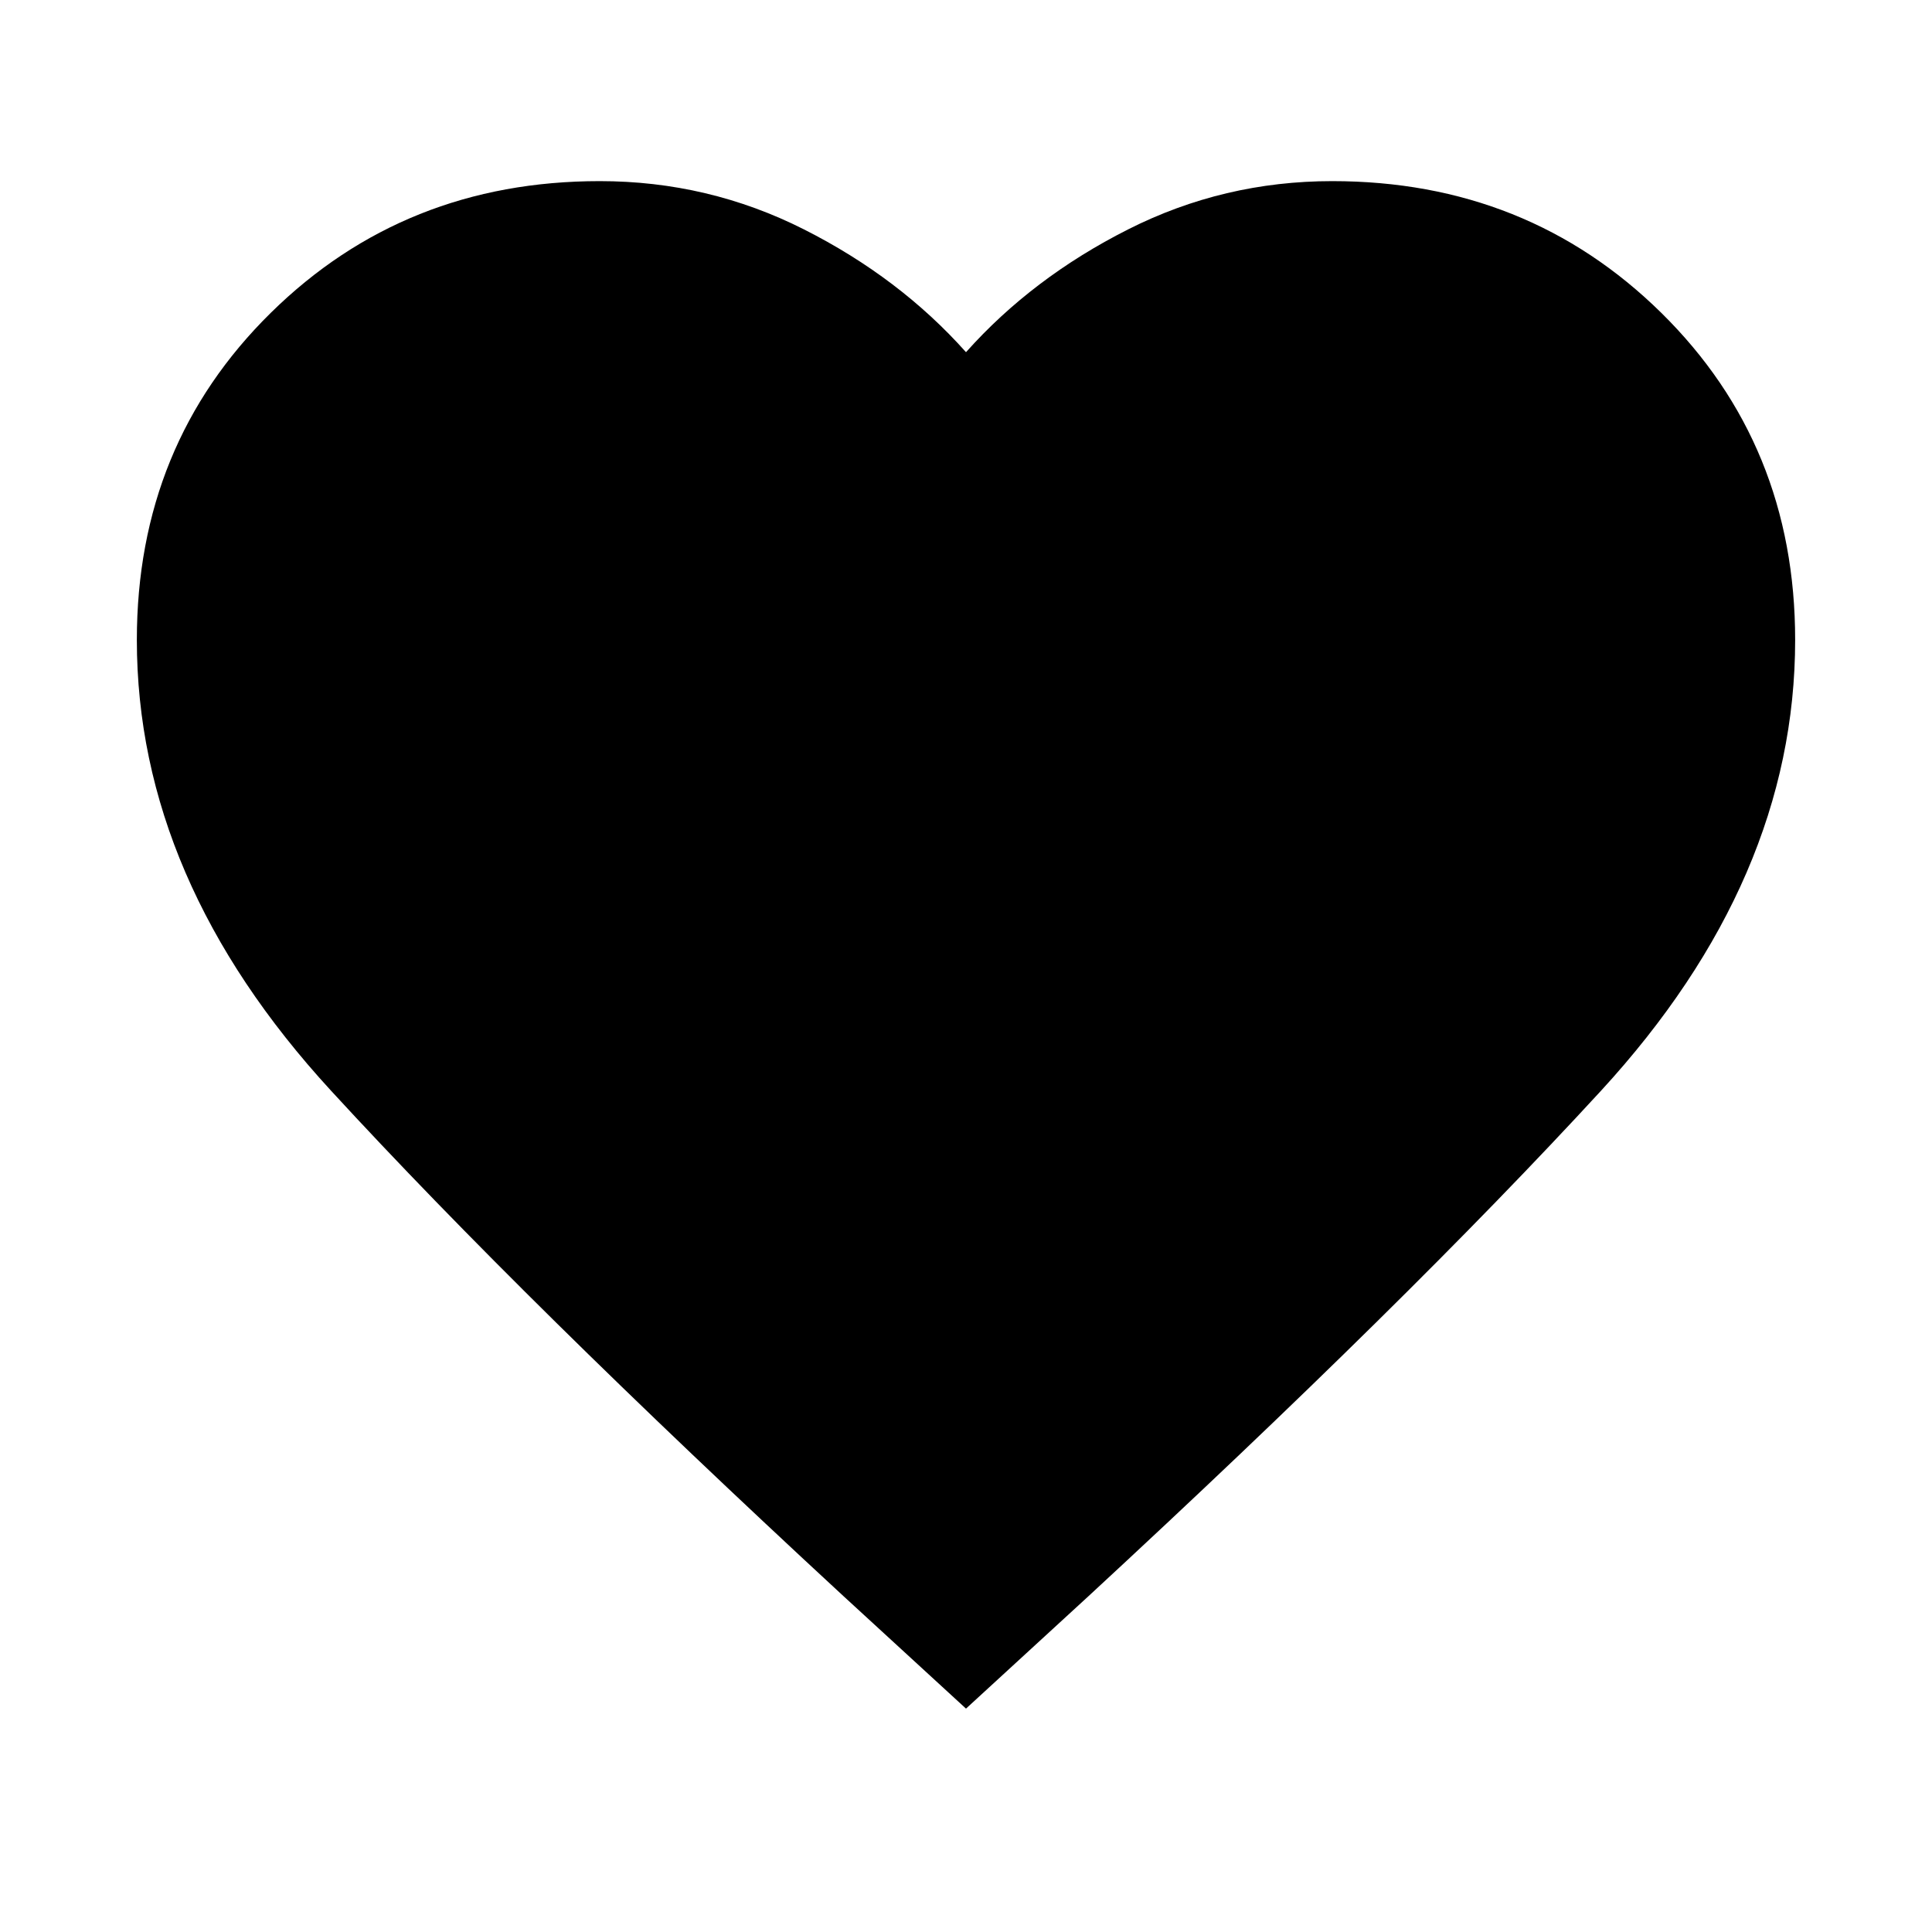 <svg xmlns="http://www.w3.org/2000/svg" height="24" width="24"><path d="M12 21.225 10.475 19.825Q6.525 16.175 4.113 13.55Q1.7 10.925 1.7 7.95Q1.7 5.525 3.363 3.887Q5.025 2.25 7.45 2.25Q8.8 2.25 9.988 2.85Q11.175 3.45 12 4.375Q12.825 3.45 14.013 2.85Q15.2 2.25 16.55 2.25Q18.975 2.25 20.638 3.887Q22.3 5.525 22.3 7.95Q22.3 10.925 19.888 13.55Q17.475 16.175 13.525 19.825Z"/></svg>